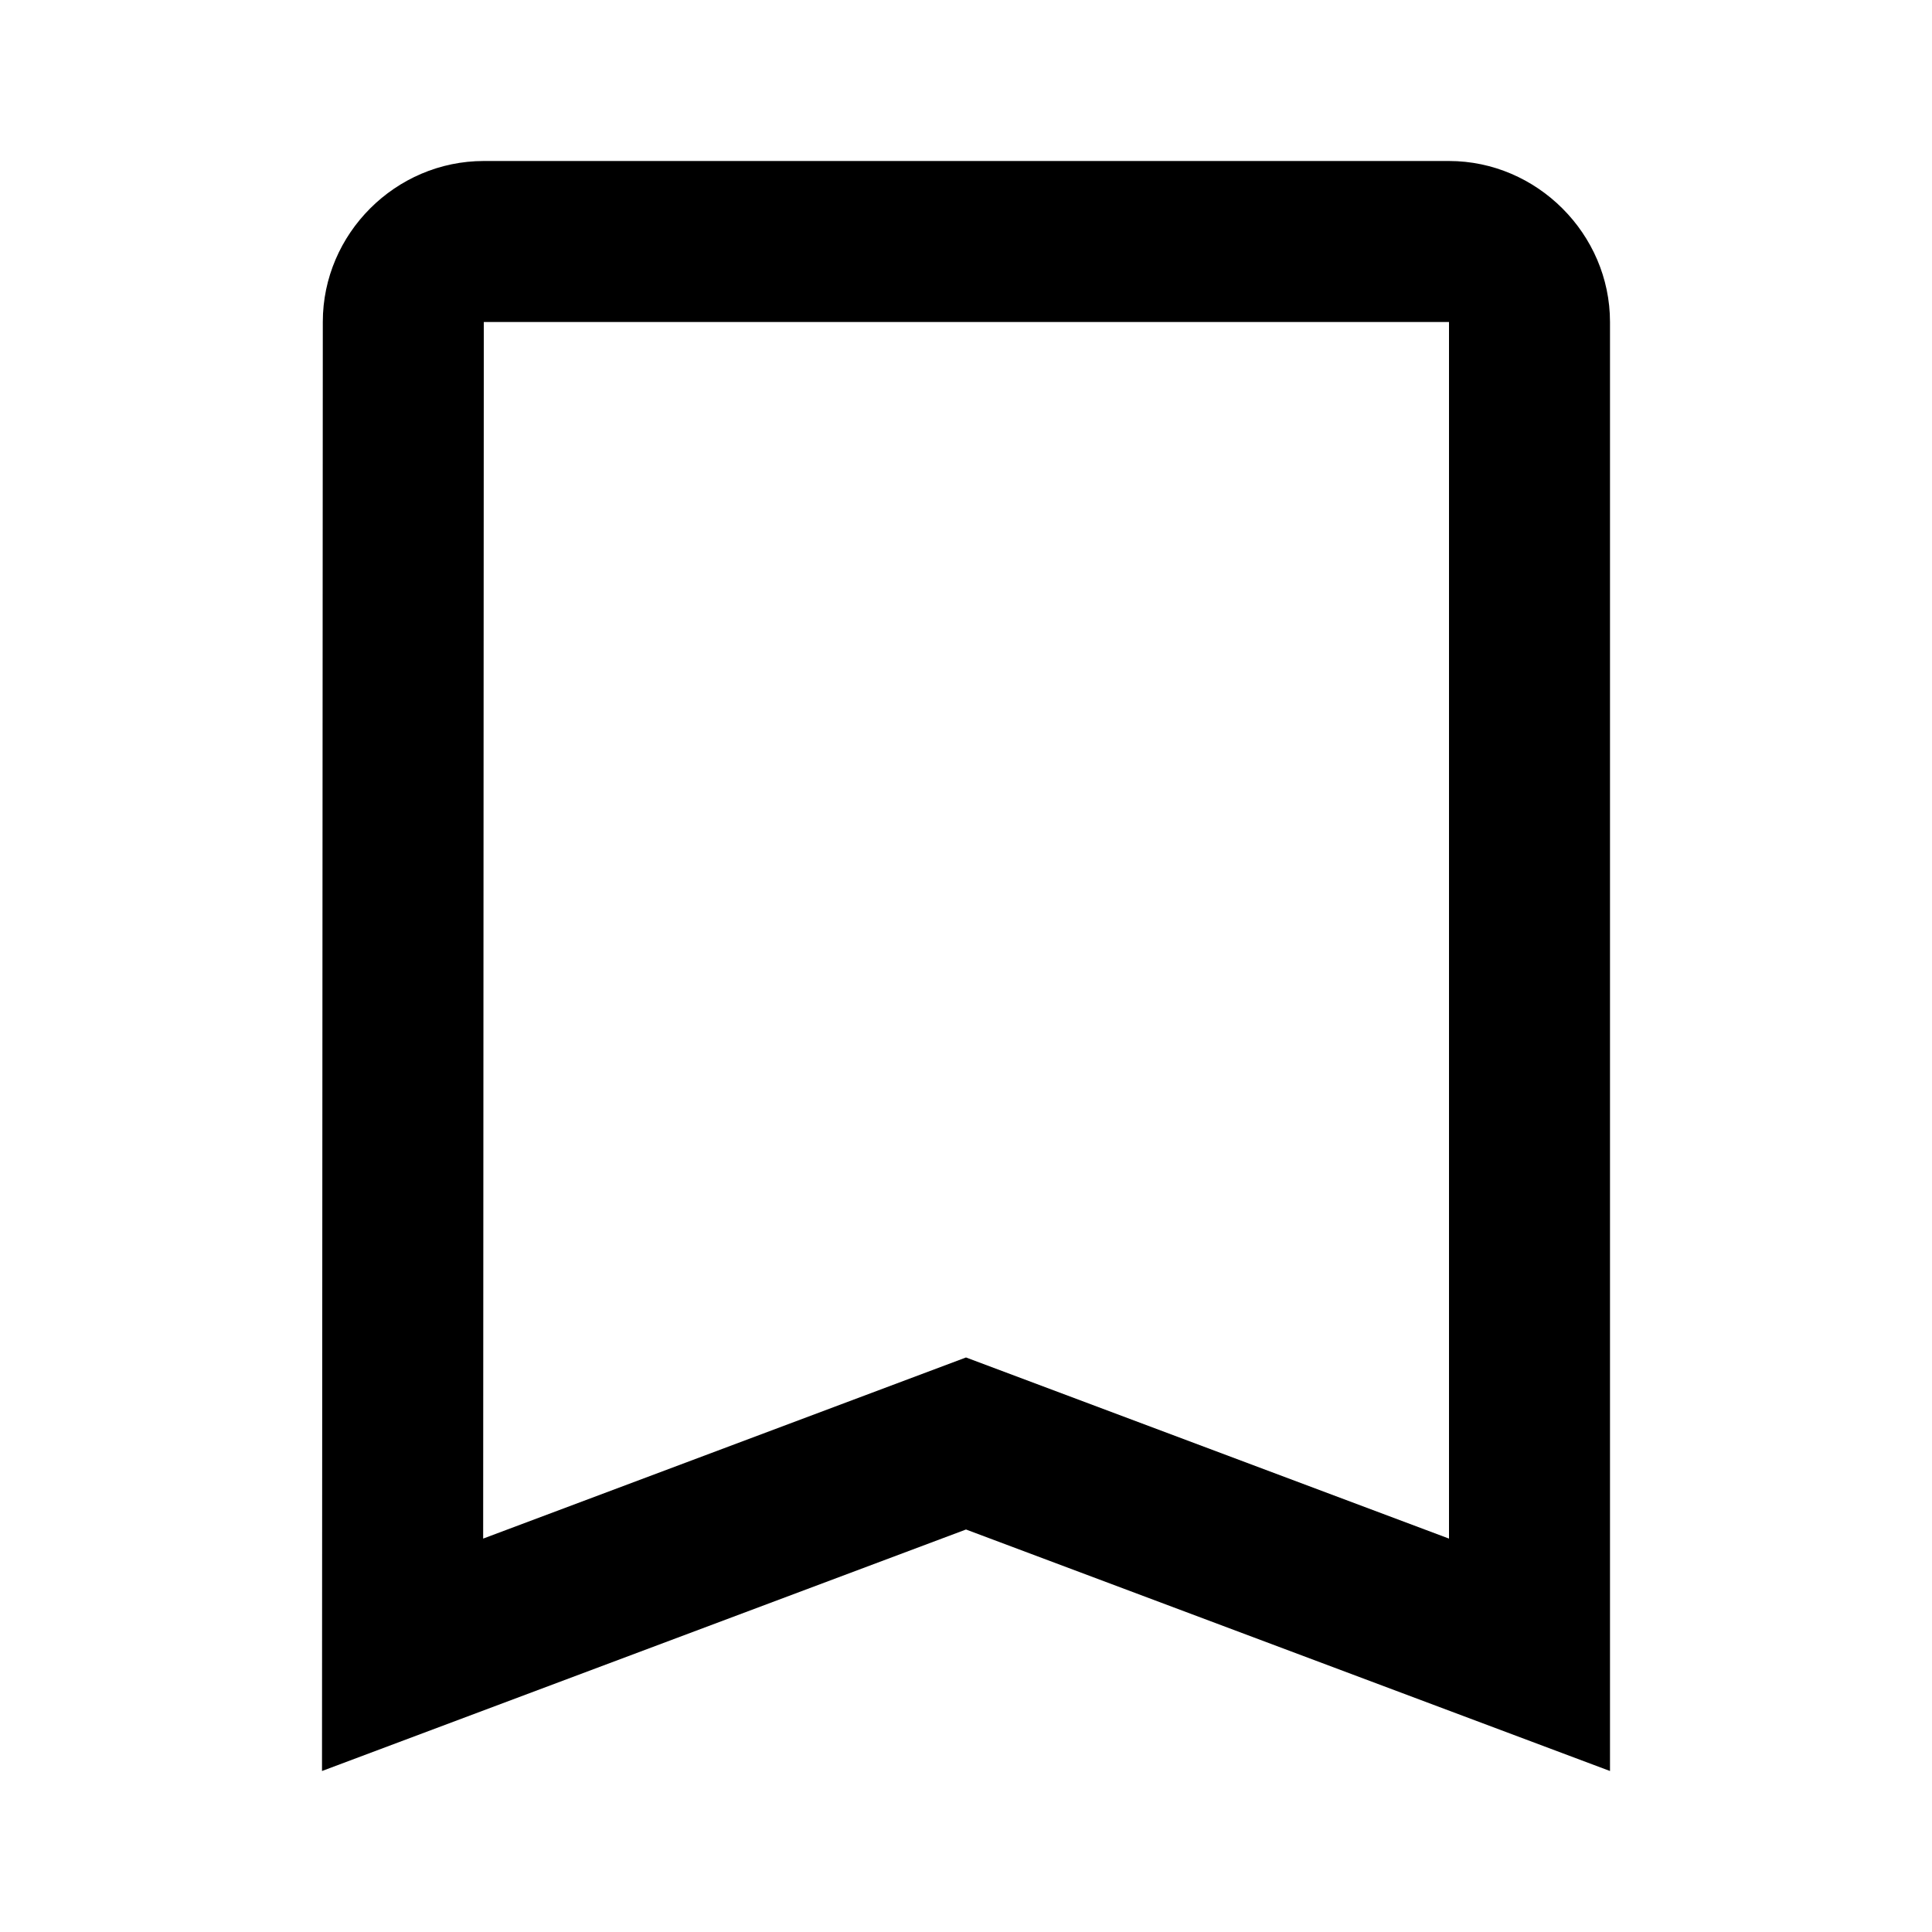 <svg xmlns="http://www.w3.org/2000/svg" fill="#000" viewBox="0 0 24 24"><path d="M6.01 2c-1.096 0-2 .903-2 1.998L4 22l8-3 8 3V4c0-1.093-.907-2-2-2H6.01zm0 2H18v15.113l-6-2.25-5.998 2.25L6.01 4z"/></svg>
